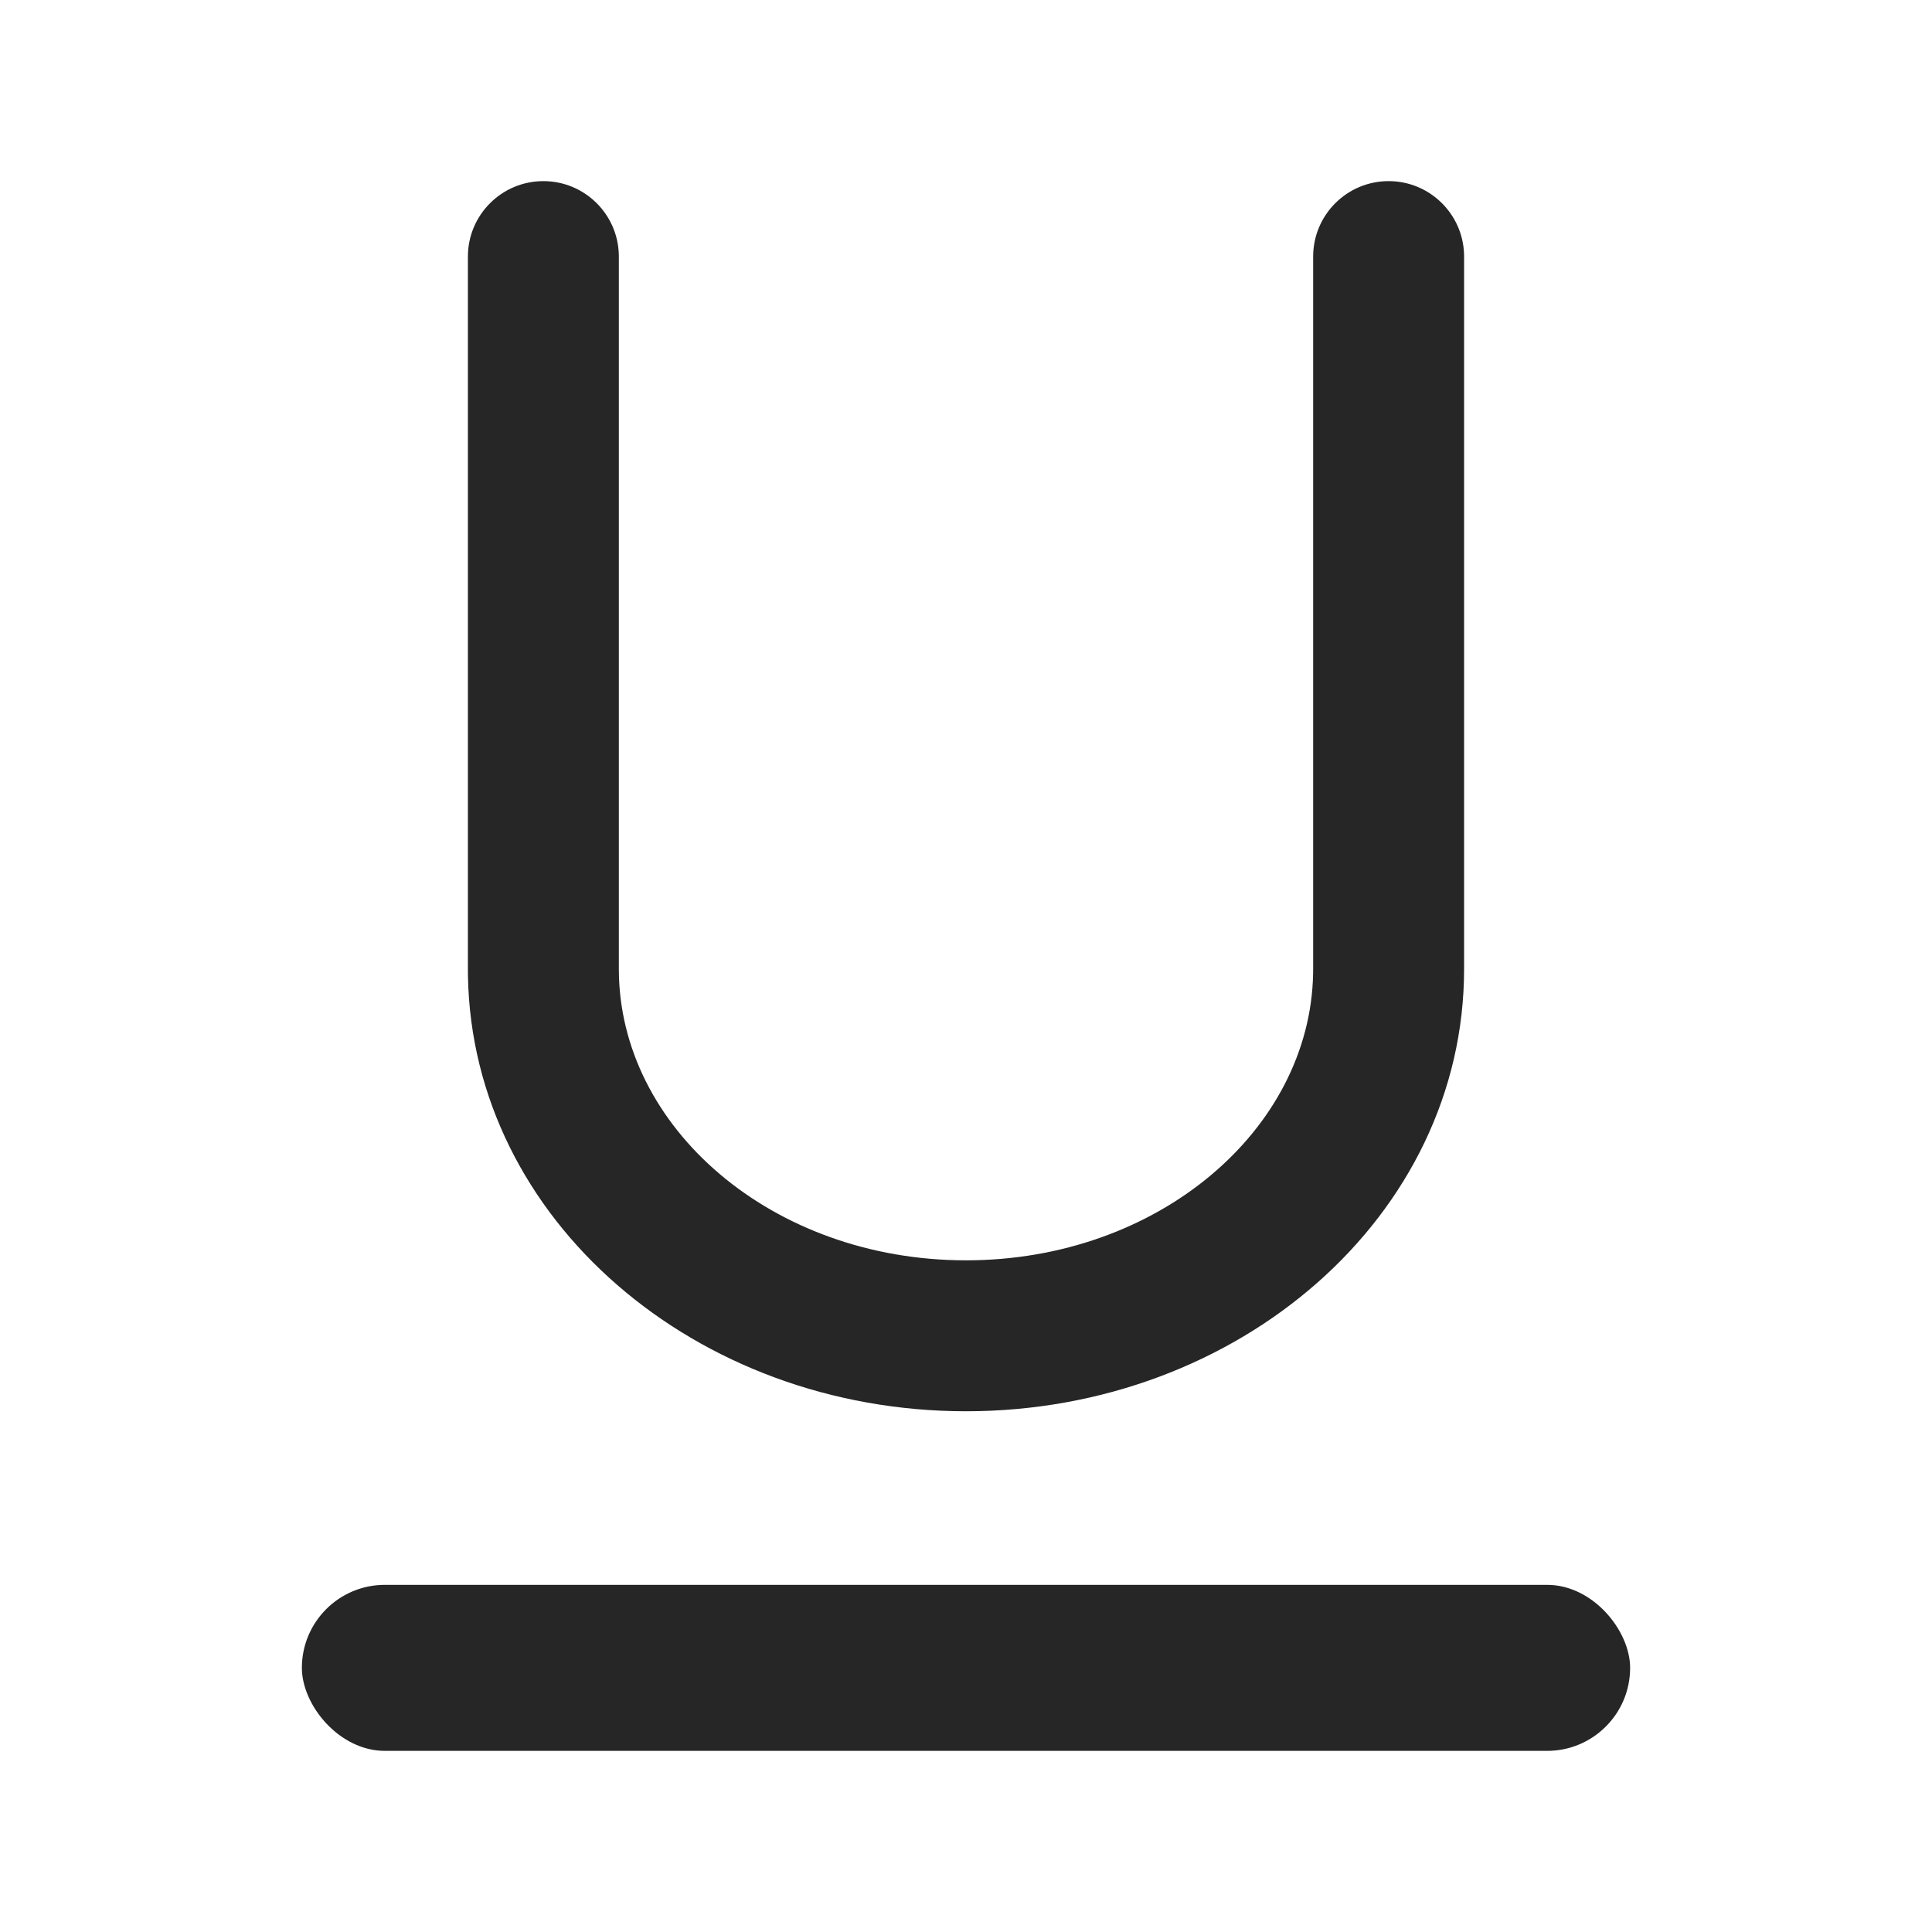 <?xml version="1.0" encoding="UTF-8"?>
<svg viewBox="0 0 256 256" version="1.1" xmlns="http://www.w3.org/2000/svg" xmlns:xlink="http://www.w3.org/1999/xlink">
	<g fill="#262626" fill-rule="evenodd"><path d="M184 24c5.43 0 9.848 4.327 9.996 9.72L194 34v94.393C194 161.1 164.16 187 128 187c-35.8 0-65.403-25.385-65.991-57.628l-.009-.98V34c0-5.523 4.477-10 10-10 5.43 0 9.848 4.327 9.996 9.72L82 34v94.393C82 149.375 102.305 167 128 167c25.438 0 45.593-17.274 45.994-37.979l.006-.628V34c0-5.523 4.477-10 10-10Z" fill-rule="nonzero"></path><rect x="40" y="210" width="176" height="22" rx="11"></rect></g>
</svg>